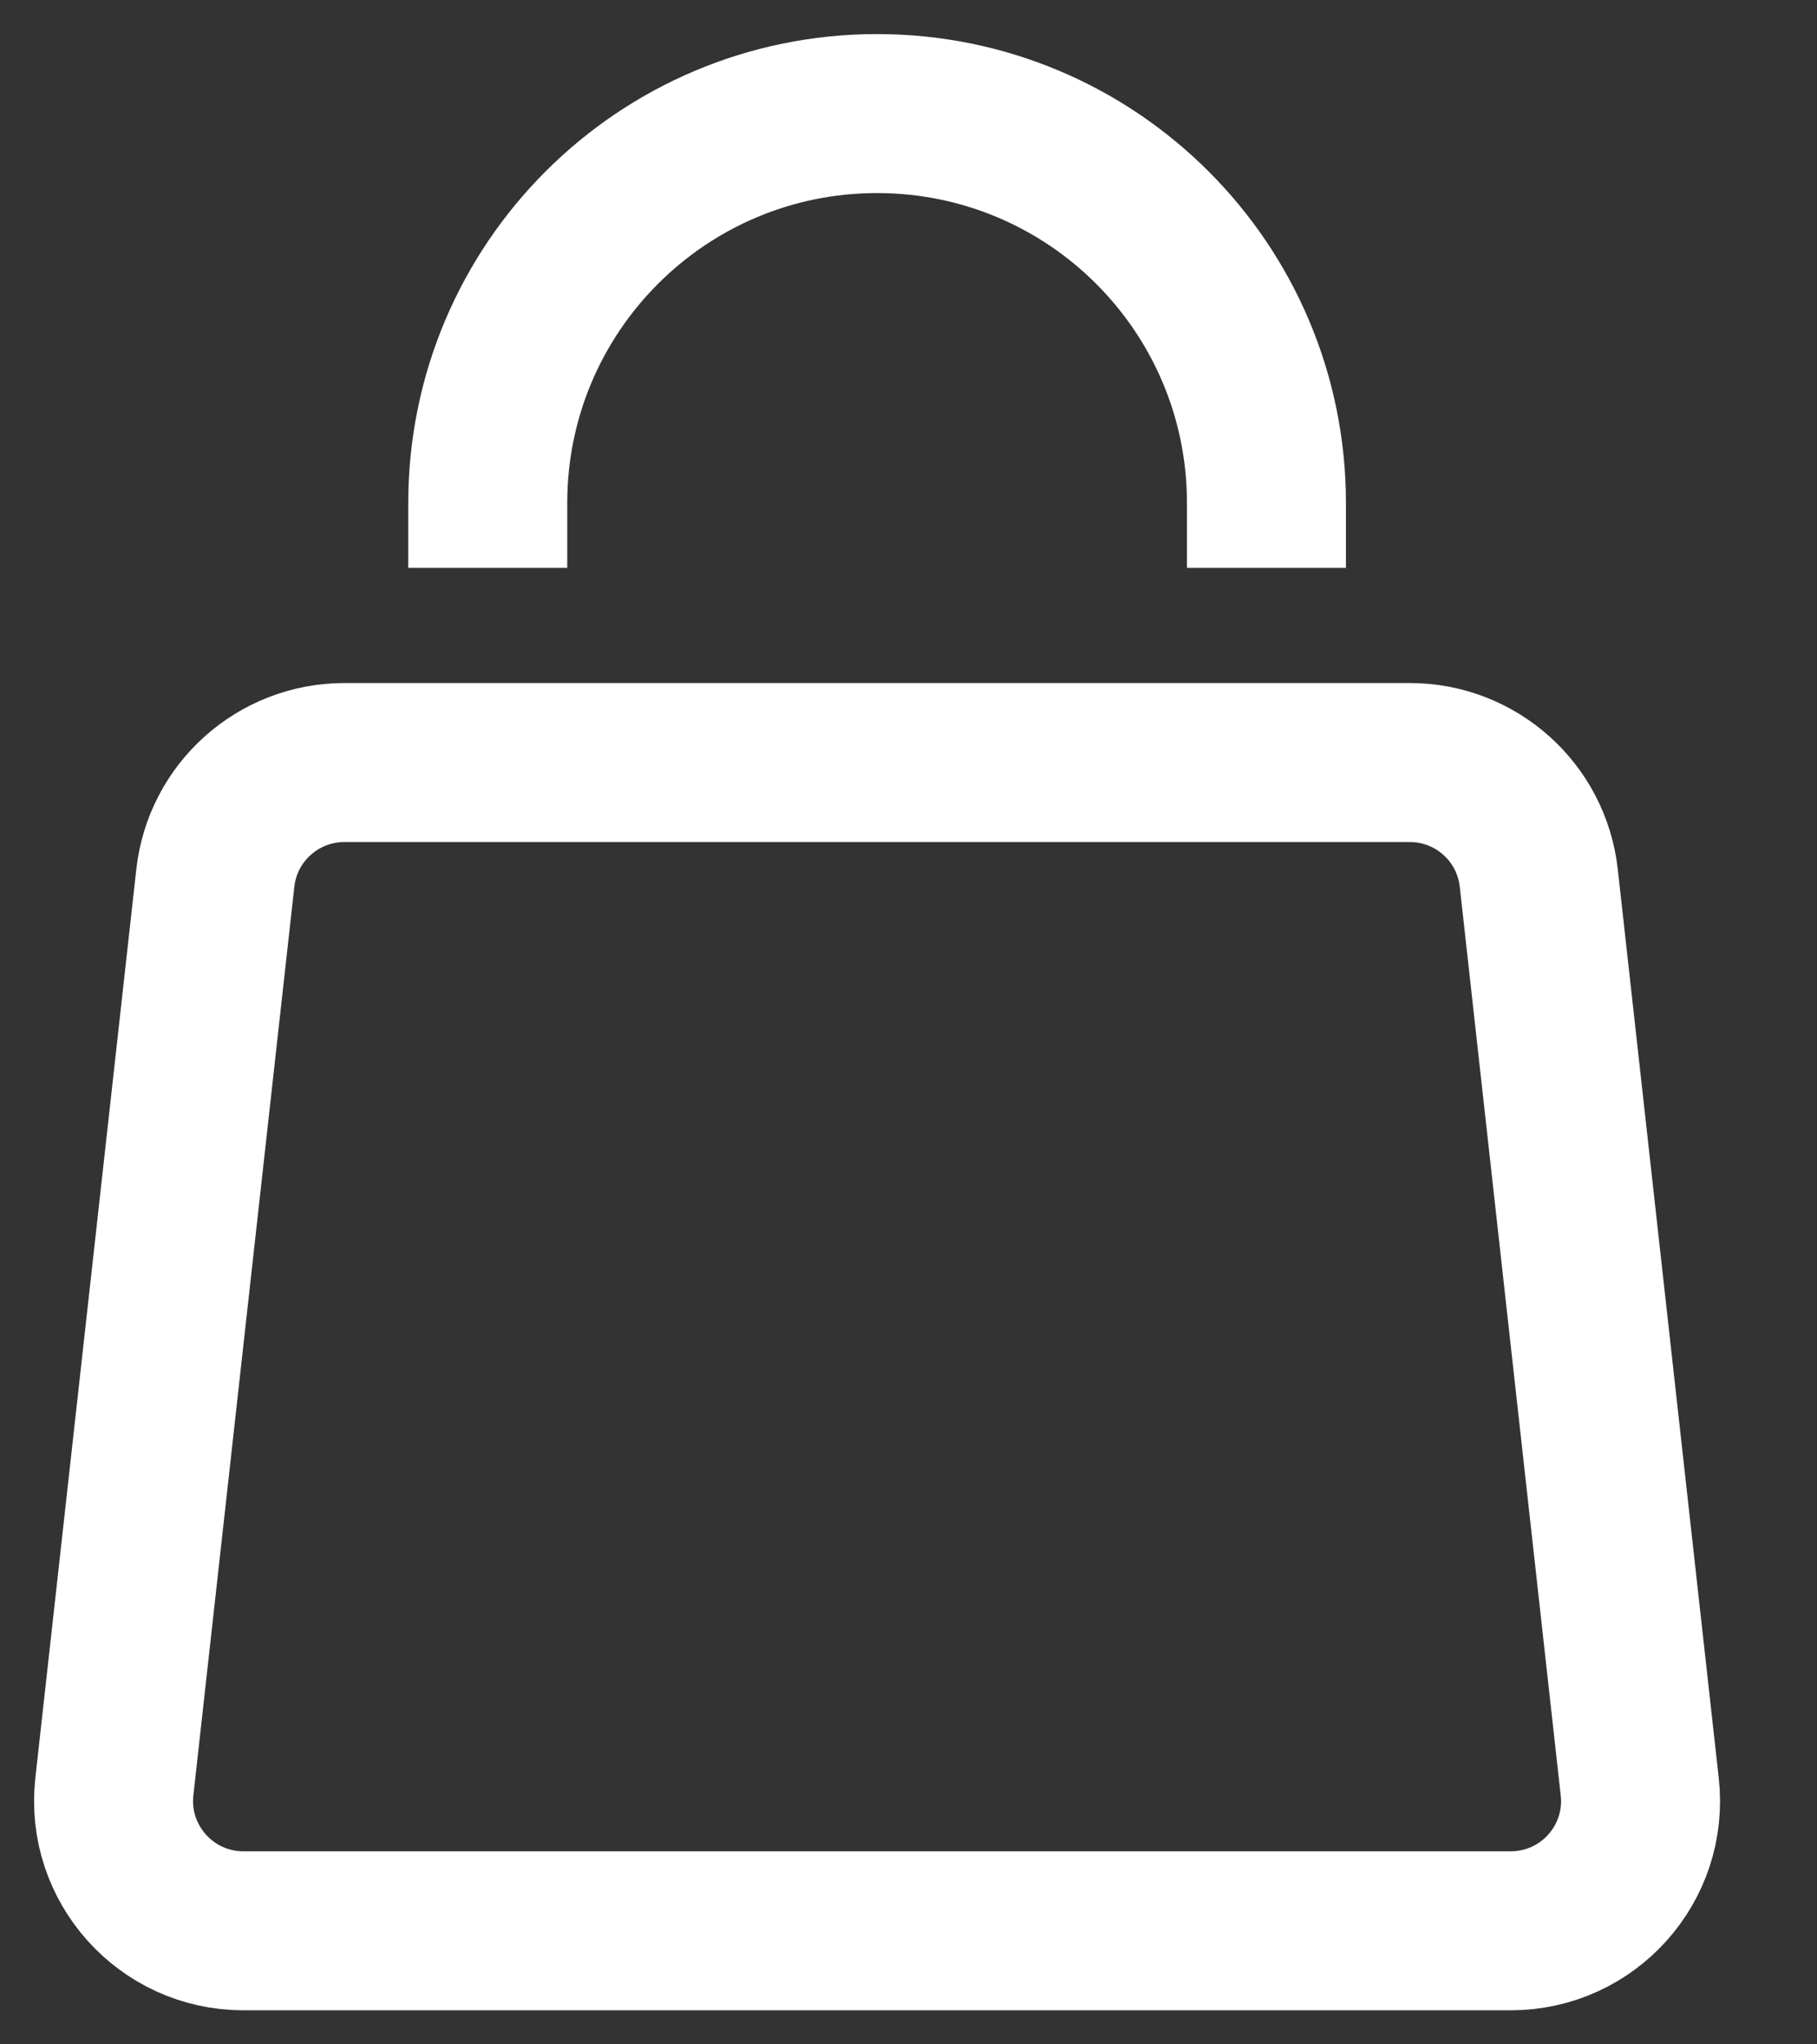 <svg width="16" height="18" viewBox="0 0 16 18" fill="none" xmlns="http://www.w3.org/2000/svg">
<rect x="0" y="0" width="16" height="18" fill="#333333" stroke="none"/>
<path id="Vector" d="M4.295 5V4.429C4.295 2.535 5.83 1 7.723 1C9.617 1 11.152 2.535 11.152 4.429V5M1.896 7.731L1.007 15.731C0.932 16.408 1.462 17 2.143 17H13.303C13.985 17 14.515 16.408 14.439 15.731L13.55 7.731C13.486 7.152 12.997 6.714 12.415 6.714H3.032C2.45 6.714 1.96 7.152 1.896 7.731Z" stroke="white" stroke-width="1.4"/>
</svg>
